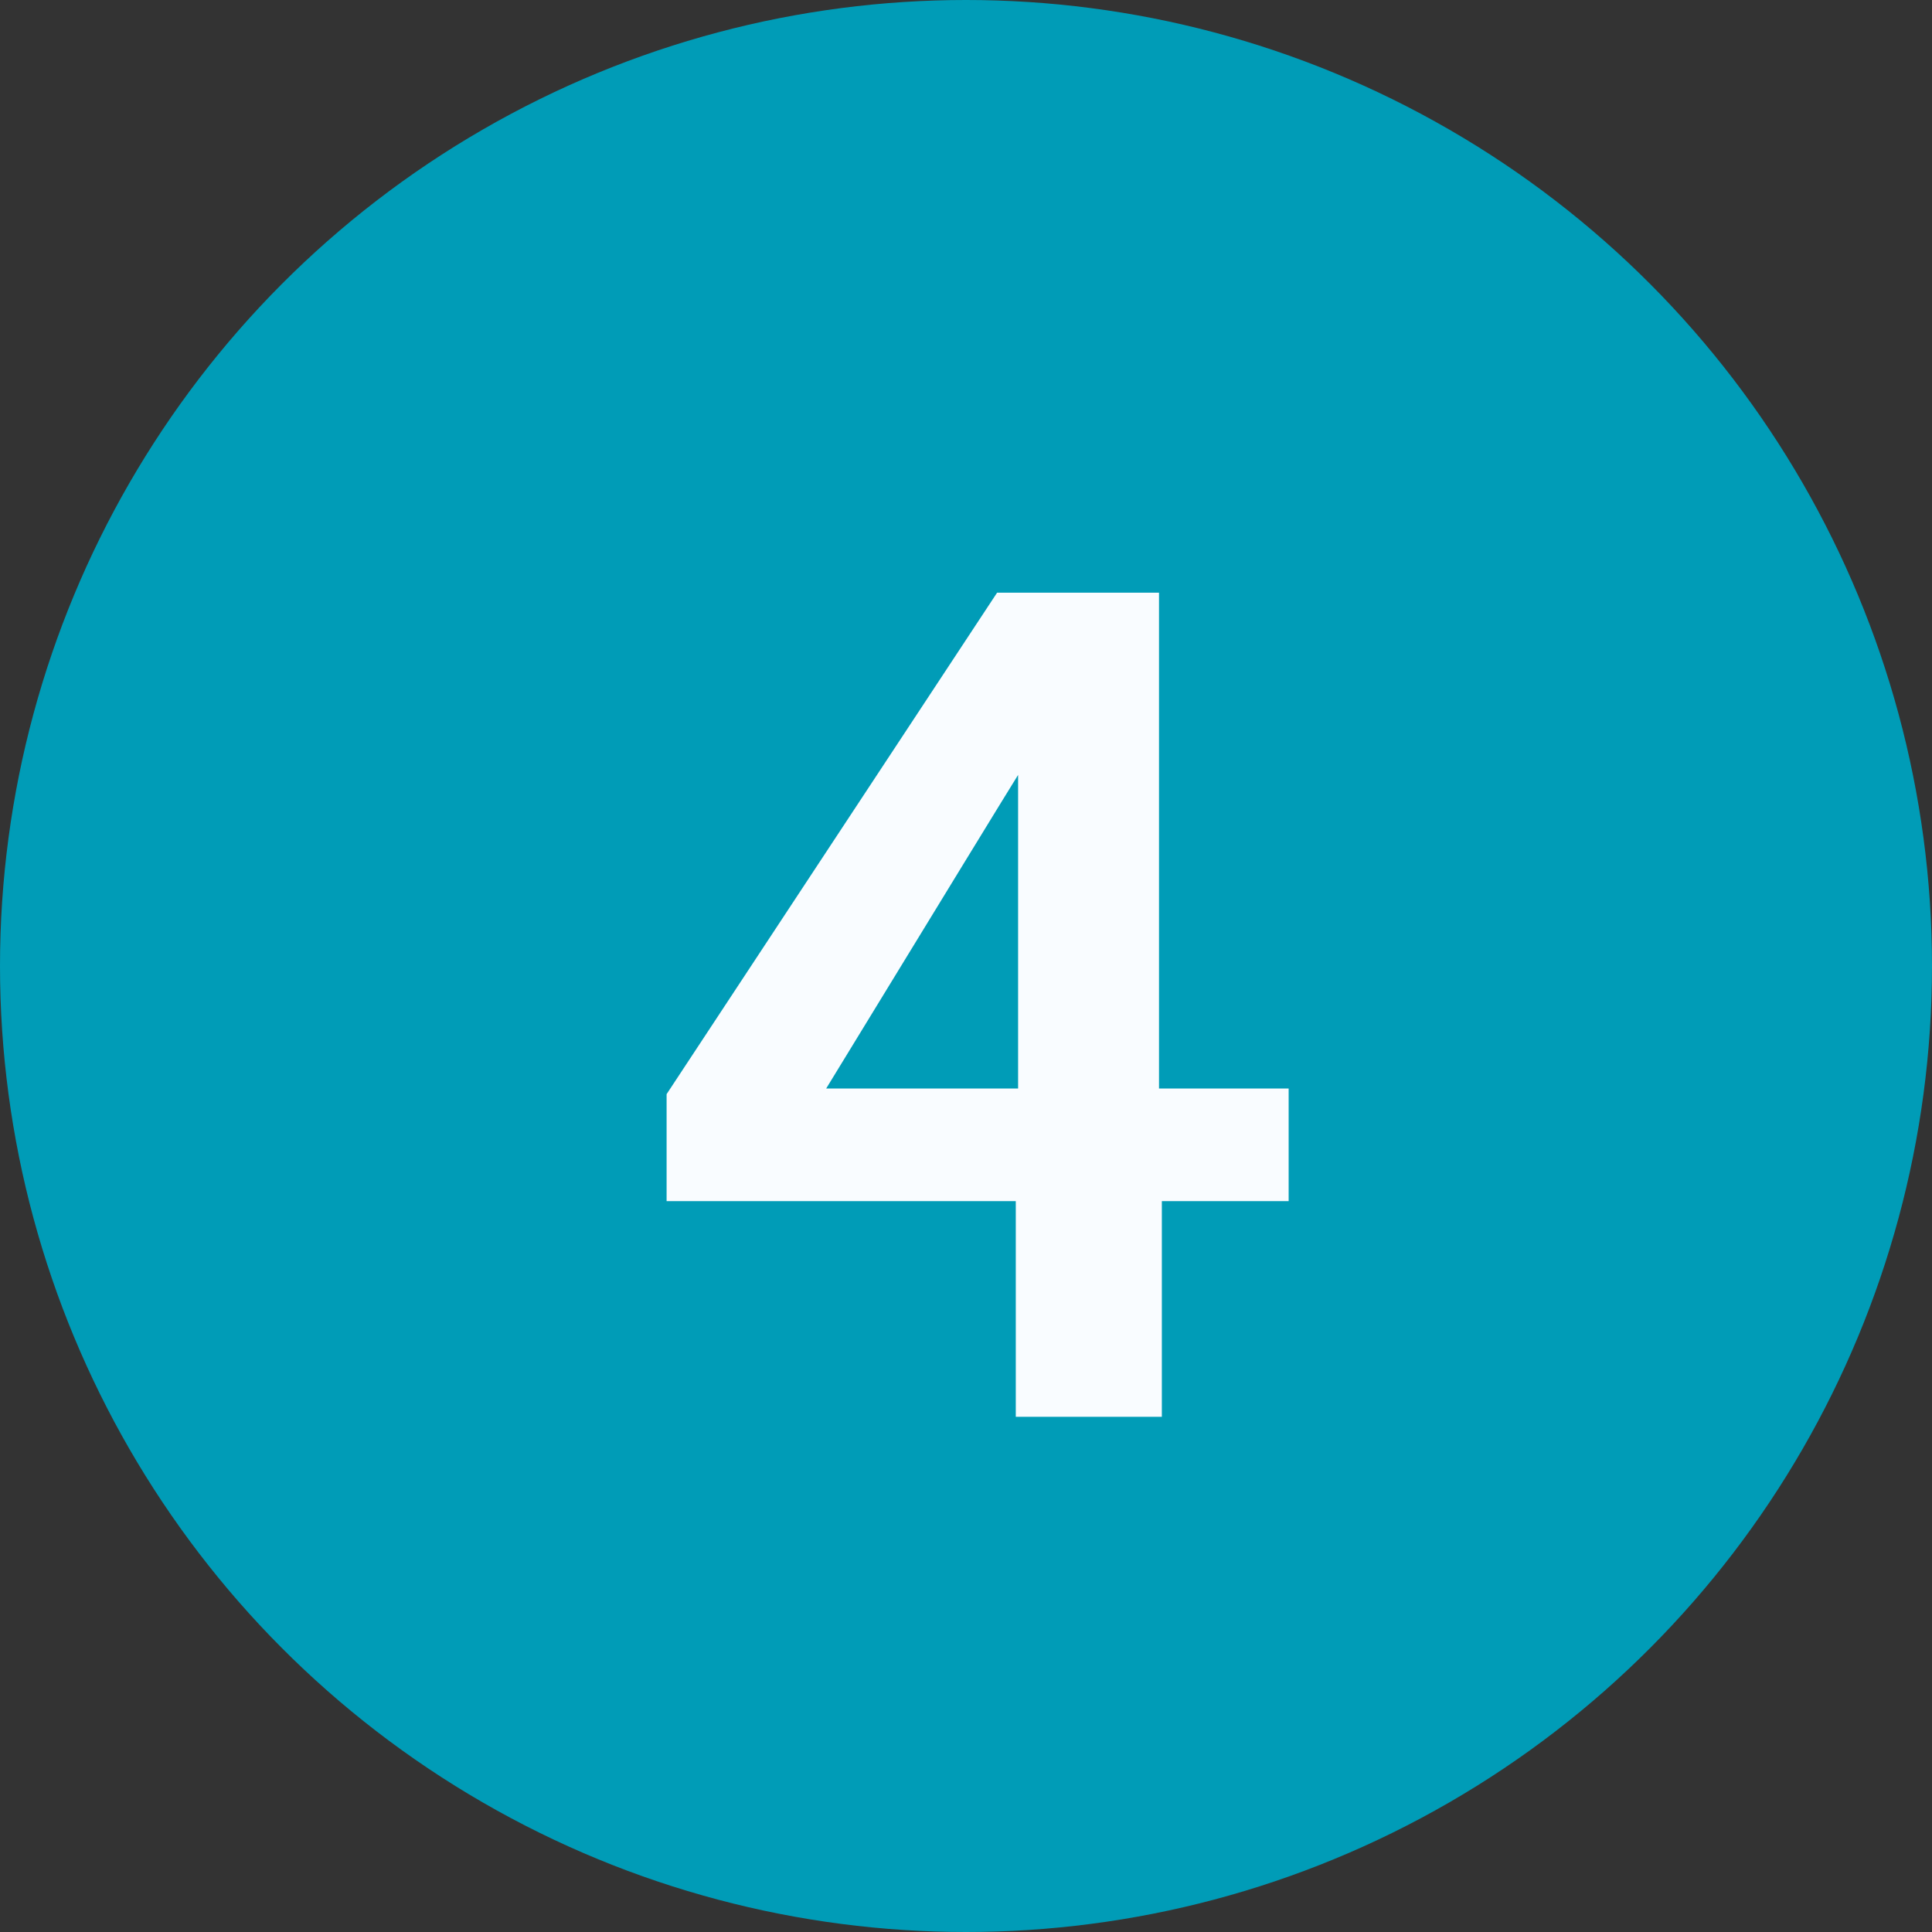 <svg width="30" height="30" viewBox="0 0 30 30" fill="none" xmlns="http://www.w3.org/2000/svg">
<rect x="0" y="0" width="30" height="30" fill="#333333" stroke="none"/>
<circle cx="15" cy="15" r="15" fill="#009CB7"/>
<path d="M12.829 16.902H15.809V12.033C15.68 12.238 14.687 13.861 12.829 16.902ZM15.773 22V18.651H10.351V16.99L15.483 9.203H17.997V16.902H20.01V18.651H18.041V22H15.773Z" fill="#F9FCFF"/>
</svg>
